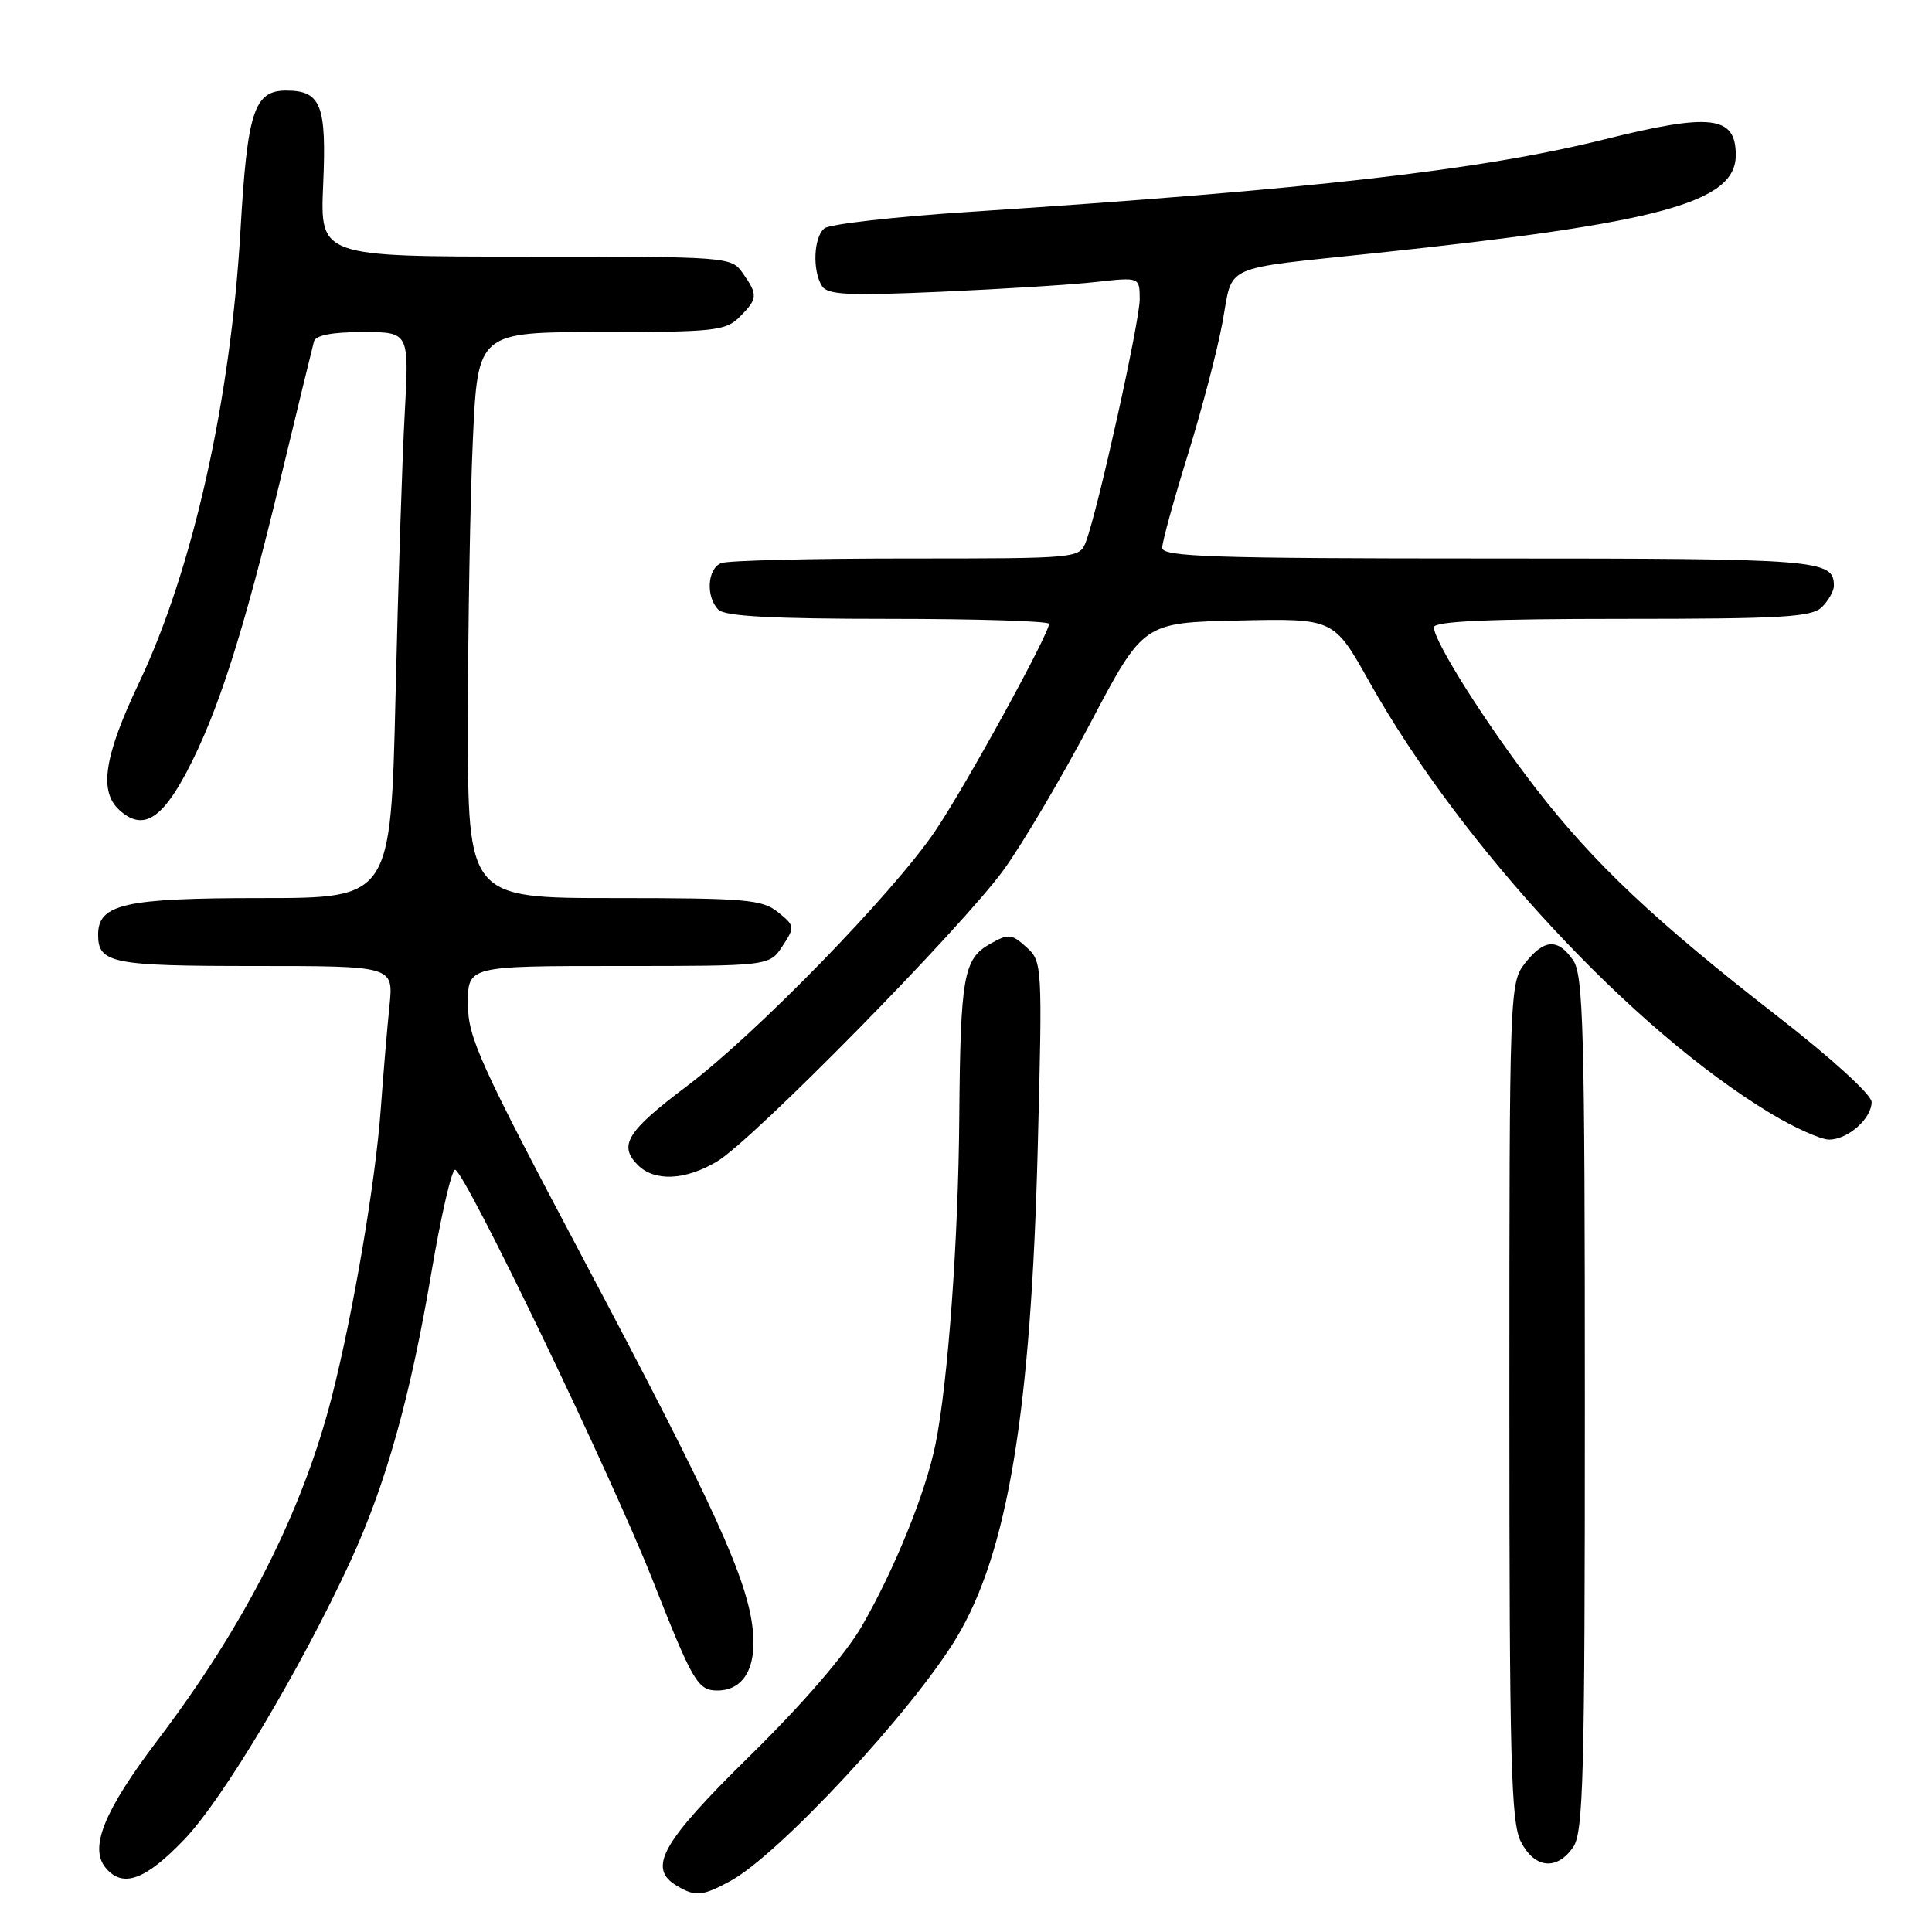 <?xml version="1.0" encoding="UTF-8" standalone="no"?>
<!DOCTYPE svg PUBLIC "-//W3C//DTD SVG 1.1//EN" "http://www.w3.org/Graphics/SVG/1.1/DTD/svg11.dtd" >
<svg xmlns="http://www.w3.org/2000/svg" xmlns:xlink="http://www.w3.org/1999/xlink" version="1.1" viewBox="0 0 256 256">
 <g >
 <path fill="currentColor"
d=" M 96.77 249.25 C 103.18 245.79 120.89 226.73 126.75 217.00 C 133.53 205.71 136.62 187.08 137.51 151.97 C 138.13 127.79 138.11 127.41 136.00 125.50 C 134.04 123.73 133.64 123.69 131.19 125.07 C 127.68 127.04 127.26 129.38 127.11 148.00 C 126.99 164.34 125.61 183.22 123.96 191.36 C 122.66 197.77 118.54 207.94 114.21 215.45 C 112.06 219.18 106.37 225.78 99.36 232.66 C 87.60 244.21 85.72 247.57 89.75 249.92 C 92.18 251.34 93.07 251.25 96.77 249.25 Z  M 24.44 243.72 C 29.55 238.39 39.87 221.10 46.42 206.90 C 51.12 196.71 54.39 185.06 57.16 168.63 C 58.43 161.13 59.84 155.00 60.30 155.00 C 61.52 155.00 80.97 195.41 86.53 209.50 C 91.80 222.87 92.47 224.00 95.05 224.00 C 98.49 224.00 100.26 221.02 99.76 216.07 C 99.09 209.31 94.71 199.69 77.51 167.23 C 63.49 140.77 62.00 137.48 62.00 132.98 C 62.00 128.00 62.00 128.00 81.98 128.00 C 101.95 128.00 101.95 128.00 103.68 125.37 C 105.35 122.82 105.33 122.68 103.09 120.87 C 101.01 119.19 98.84 119.00 81.39 119.00 C 62.00 119.00 62.00 119.00 62.00 95.75 C 62.01 82.96 62.30 66.09 62.66 58.25 C 63.31 44.00 63.31 44.00 79.66 44.00 C 94.67 44.00 96.16 43.84 98.00 42.00 C 100.41 39.59 100.45 39.08 98.44 36.22 C 96.90 34.02 96.66 34.00 69.65 34.00 C 42.41 34.00 42.41 34.00 42.82 24.50 C 43.29 13.89 42.54 12.00 37.91 12.00 C 33.68 12.00 32.77 14.77 31.87 30.45 C 30.57 53.03 25.55 75.44 18.44 90.43 C 13.79 100.22 13.07 104.85 15.83 107.35 C 18.87 110.10 21.37 108.66 24.77 102.22 C 28.88 94.41 32.27 83.82 37.14 63.59 C 39.41 54.19 41.41 45.94 41.60 45.25 C 41.82 44.42 44.01 44.00 48.08 44.00 C 54.22 44.00 54.22 44.00 53.63 54.75 C 53.30 60.66 52.75 77.54 52.41 92.25 C 51.77 119.00 51.77 119.00 34.61 119.00 C 16.49 119.00 13.00 119.79 13.00 123.86 C 13.00 127.64 14.82 128.00 33.77 128.00 C 52.14 128.00 52.14 128.00 51.61 133.25 C 51.31 136.14 50.79 142.32 50.45 147.00 C 49.75 156.66 46.81 173.92 43.99 185.00 C 40.09 200.27 32.48 215.29 20.90 230.56 C 13.80 239.92 11.79 244.84 14.00 247.50 C 16.26 250.22 19.25 249.14 24.44 243.72 Z  M 208.44 244.78 C 209.81 242.83 210.00 235.57 210.00 186.00 C 210.00 136.43 209.81 129.17 208.44 127.22 C 206.40 124.30 204.60 124.42 202.07 127.63 C 200.03 130.23 200.00 131.14 200.00 185.68 C 200.00 233.40 200.21 241.51 201.53 244.05 C 203.35 247.58 206.27 247.89 208.44 244.78 Z  M 95.00 153.91 C 99.76 151.08 127.42 122.94 133.00 115.25 C 135.47 111.84 140.65 103.08 144.50 95.78 C 151.50 82.50 151.50 82.50 164.11 82.22 C 176.73 81.94 176.73 81.94 181.40 90.27 C 193.69 112.17 216.31 136.50 234.62 147.53 C 237.79 149.44 241.27 151.00 242.36 151.00 C 244.85 151.00 248.00 148.22 248.00 146.02 C 248.00 145.06 242.64 140.18 235.49 134.63 C 219.33 122.07 211.20 114.41 203.54 104.51 C 196.99 96.04 190.00 85.00 190.00 83.12 C 190.00 82.32 197.21 82.00 214.93 82.00 C 236.26 82.00 240.08 81.77 241.43 80.43 C 242.29 79.56 243.00 78.30 243.00 77.63 C 243.00 74.14 241.24 74.00 197.30 74.00 C 160.58 74.00 154.00 73.78 154.00 72.58 C 154.00 71.80 155.52 66.29 157.37 60.33 C 159.22 54.37 161.30 46.46 161.98 42.74 C 163.44 34.86 161.48 35.74 182.50 33.51 C 220.06 29.53 230.00 26.82 230.00 20.55 C 230.00 15.33 226.74 14.94 212.50 18.49 C 196.20 22.54 173.82 25.10 128.50 28.07 C 118.60 28.71 109.94 29.70 109.25 30.25 C 107.81 31.40 107.62 35.85 108.92 37.91 C 109.66 39.07 112.45 39.20 124.66 38.66 C 132.82 38.30 142.09 37.72 145.25 37.36 C 151.00 36.72 151.00 36.72 151.02 39.61 C 151.04 42.52 145.49 67.55 143.90 71.75 C 143.05 73.99 142.97 74.00 120.10 74.00 C 107.49 74.00 96.45 74.27 95.58 74.61 C 93.72 75.32 93.49 79.09 95.20 80.80 C 96.06 81.66 102.47 82.00 117.70 82.00 C 129.42 82.00 139.00 82.30 139.00 82.66 C 139.00 84.04 127.84 104.35 123.88 110.17 C 118.28 118.43 100.15 137.03 91.01 143.92 C 83.07 149.90 81.91 151.77 84.52 154.38 C 86.73 156.59 90.80 156.41 95.00 153.91 Z "/>
</g>
</svg>